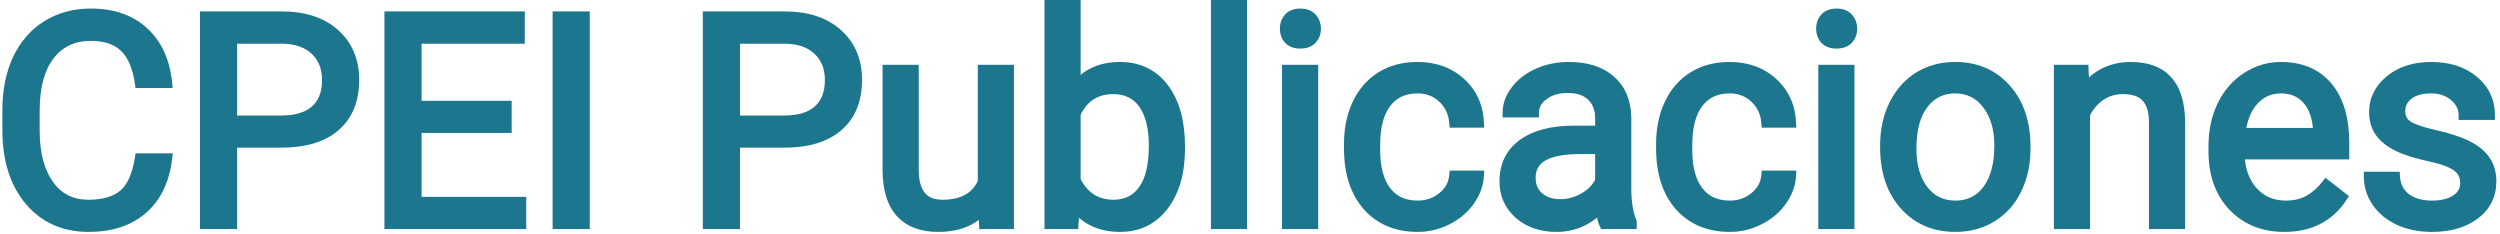 <svg width="513" height="48" viewBox="0 0 513 48" fill="none" xmlns="http://www.w3.org/2000/svg">
<path d="M34.328 32.465C33.801 36.977 32.131 40.463 29.318 42.924C26.525 45.365 22.805 46.586 18.156 46.586C13.117 46.586 9.074 44.779 6.027 41.166C3 37.553 1.486 32.719 1.486 26.664V22.562C1.486 18.598 2.189 15.111 3.596 12.104C5.021 9.096 7.033 6.791 9.631 5.189C12.229 3.568 15.236 2.758 18.654 2.758C23.186 2.758 26.818 4.027 29.553 6.566C32.287 9.086 33.879 12.582 34.328 17.055H28.674C28.186 13.656 27.121 11.195 25.48 9.672C23.859 8.148 21.584 7.387 18.654 7.387C15.06 7.387 12.238 8.715 10.188 11.371C8.156 14.027 7.141 17.807 7.141 22.709V26.84C7.141 31.469 8.107 35.15 10.041 37.885C11.975 40.619 14.68 41.986 18.156 41.986C21.281 41.986 23.674 41.283 25.334 39.877C27.014 38.451 28.127 35.98 28.674 32.465H34.328ZM47.658 29.301V46H42.033V3.344H57.766C62.434 3.344 66.086 4.535 68.723 6.918C71.379 9.301 72.707 12.455 72.707 16.381C72.707 20.521 71.408 23.715 68.811 25.961C66.232 28.188 62.531 29.301 57.707 29.301H47.658ZM47.658 24.701H57.766C60.773 24.701 63.078 23.998 64.68 22.592C66.281 21.166 67.082 19.115 67.082 16.439C67.082 13.9 66.281 11.869 64.68 10.346C63.078 8.822 60.881 8.031 58.088 7.973H47.658V24.701ZM103.996 26.283H85.51V41.4H106.984V46H79.885V3.344H106.691V7.973H85.51V21.684H103.996V26.283ZM120.021 46H114.396V3.344H120.021V46ZM150.842 29.301V46H145.217V3.344H160.949C165.617 3.344 169.27 4.535 171.906 6.918C174.562 9.301 175.891 12.455 175.891 16.381C175.891 20.521 174.592 23.715 171.994 25.961C169.416 28.188 165.715 29.301 160.891 29.301H150.842ZM150.842 24.701H160.949C163.957 24.701 166.262 23.998 167.863 22.592C169.465 21.166 170.266 19.115 170.266 16.439C170.266 13.9 169.465 11.869 167.863 10.346C166.262 8.822 164.064 8.031 161.271 7.973H150.842V24.701ZM201.789 42.865C199.68 45.346 196.584 46.586 192.502 46.586C189.123 46.586 186.545 45.609 184.768 43.656C183.01 41.684 182.121 38.773 182.102 34.926V14.301H187.521V34.779C187.521 39.584 189.475 41.986 193.381 41.986C197.521 41.986 200.275 40.443 201.643 37.357V14.301H207.062V46H201.906L201.789 42.865ZM242.16 30.502C242.16 35.346 241.047 39.242 238.82 42.191C236.594 45.121 233.605 46.586 229.855 46.586C225.852 46.586 222.756 45.17 220.568 42.338L220.305 46H215.324V1H220.744V17.787C222.932 15.072 225.949 13.715 229.797 13.715C233.645 13.715 236.662 15.17 238.85 18.08C241.057 20.99 242.16 24.975 242.16 30.033V30.502ZM236.74 29.887C236.74 26.195 236.027 23.344 234.602 21.332C233.176 19.32 231.125 18.314 228.449 18.314C224.875 18.314 222.307 19.975 220.744 23.295V37.006C222.404 40.326 224.992 41.986 228.508 41.986C231.105 41.986 233.127 40.98 234.572 38.969C236.018 36.957 236.74 33.93 236.74 29.887ZM254.904 46H249.484V1H254.904V46ZM269.494 46H264.074V14.301H269.494V46ZM263.635 5.893C263.635 5.014 263.898 4.271 264.426 3.666C264.973 3.061 265.773 2.758 266.828 2.758C267.883 2.758 268.684 3.061 269.23 3.666C269.777 4.271 270.051 5.014 270.051 5.893C270.051 6.771 269.777 7.504 269.23 8.09C268.684 8.676 267.883 8.969 266.828 8.969C265.773 8.969 264.973 8.676 264.426 8.09C263.898 7.504 263.635 6.771 263.635 5.893ZM290.91 42.162C292.844 42.162 294.533 41.576 295.979 40.404C297.424 39.232 298.225 37.768 298.381 36.01H303.508C303.41 37.826 302.785 39.555 301.633 41.195C300.48 42.836 298.938 44.145 297.004 45.121C295.09 46.098 293.059 46.586 290.91 46.586C286.594 46.586 283.156 45.15 280.598 42.279C278.059 39.389 276.789 35.443 276.789 30.443V29.535C276.789 26.449 277.355 23.705 278.488 21.303C279.621 18.9 281.242 17.035 283.352 15.707C285.48 14.379 287.99 13.715 290.881 13.715C294.436 13.715 297.385 14.779 299.729 16.908C302.092 19.037 303.352 21.801 303.508 25.199H298.381C298.225 23.148 297.443 21.469 296.037 20.16C294.65 18.832 292.932 18.168 290.881 18.168C288.127 18.168 285.988 19.164 284.465 21.156C282.961 23.129 282.209 25.99 282.209 29.74V30.766C282.209 34.418 282.961 37.23 284.465 39.203C285.969 41.176 288.117 42.162 290.91 42.162ZM329.172 46C328.859 45.375 328.605 44.262 328.41 42.66C325.891 45.277 322.883 46.586 319.387 46.586C316.262 46.586 313.693 45.707 311.682 43.949C309.689 42.172 308.693 39.926 308.693 37.211C308.693 33.91 309.943 31.352 312.443 29.535C314.963 27.699 318.498 26.781 323.049 26.781H328.322V24.291C328.322 22.396 327.756 20.893 326.623 19.779C325.49 18.646 323.82 18.08 321.613 18.08C319.68 18.08 318.059 18.568 316.75 19.545C315.441 20.521 314.787 21.703 314.787 23.09H309.338C309.338 21.508 309.895 19.984 311.008 18.52C312.141 17.035 313.664 15.863 315.578 15.004C317.512 14.145 319.631 13.715 321.936 13.715C325.588 13.715 328.449 14.633 330.52 16.469C332.59 18.285 333.664 20.795 333.742 23.998V38.588C333.742 41.498 334.113 43.812 334.855 45.531V46H329.172ZM320.178 41.869C321.877 41.869 323.488 41.43 325.012 40.551C326.535 39.672 327.639 38.529 328.322 37.123V30.619H324.074C317.434 30.619 314.113 32.562 314.113 36.449C314.113 38.148 314.68 39.477 315.812 40.434C316.945 41.391 318.4 41.869 320.178 41.869ZM354.953 42.162C356.887 42.162 358.576 41.576 360.021 40.404C361.467 39.232 362.268 37.768 362.424 36.01H367.551C367.453 37.826 366.828 39.555 365.676 41.195C364.523 42.836 362.98 44.145 361.047 45.121C359.133 46.098 357.102 46.586 354.953 46.586C350.637 46.586 347.199 45.15 344.641 42.279C342.102 39.389 340.832 35.443 340.832 30.443V29.535C340.832 26.449 341.398 23.705 342.531 21.303C343.664 18.9 345.285 17.035 347.395 15.707C349.523 14.379 352.033 13.715 354.924 13.715C358.479 13.715 361.428 14.779 363.771 16.908C366.135 19.037 367.395 21.801 367.551 25.199H362.424C362.268 23.148 361.486 21.469 360.08 20.16C358.693 18.832 356.975 18.168 354.924 18.168C352.17 18.168 350.031 19.164 348.508 21.156C347.004 23.129 346.252 25.99 346.252 29.74V30.766C346.252 34.418 347.004 37.23 348.508 39.203C350.012 41.176 352.16 42.162 354.953 42.162ZM379.533 46H374.113V14.301H379.533V46ZM373.674 5.893C373.674 5.014 373.938 4.271 374.465 3.666C375.012 3.061 375.812 2.758 376.867 2.758C377.922 2.758 378.723 3.061 379.27 3.666C379.816 4.271 380.09 5.014 380.09 5.893C380.09 6.771 379.816 7.504 379.27 8.09C378.723 8.676 377.922 8.969 376.867 8.969C375.812 8.969 375.012 8.676 374.465 8.09C373.938 7.504 373.674 6.771 373.674 5.893ZM386.799 29.857C386.799 26.752 387.404 23.959 388.615 21.479C389.846 18.998 391.545 17.084 393.713 15.736C395.9 14.389 398.391 13.715 401.184 13.715C405.5 13.715 408.986 15.209 411.643 18.197C414.318 21.186 415.656 25.16 415.656 30.121V30.502C415.656 33.588 415.061 36.361 413.869 38.822C412.697 41.264 411.008 43.168 408.801 44.535C406.613 45.902 404.094 46.586 401.242 46.586C396.945 46.586 393.459 45.092 390.783 42.103C388.127 39.115 386.799 35.16 386.799 30.238V29.857ZM392.248 30.502C392.248 34.018 393.059 36.84 394.68 38.969C396.32 41.098 398.508 42.162 401.242 42.162C403.996 42.162 406.184 41.088 407.805 38.94C409.426 36.772 410.236 33.744 410.236 29.857C410.236 26.381 409.406 23.568 407.746 21.42C406.105 19.252 403.918 18.168 401.184 18.168C398.508 18.168 396.35 19.232 394.709 21.361C393.068 23.49 392.248 26.537 392.248 30.502ZM427.58 14.301L427.756 18.285C430.178 15.238 433.342 13.715 437.248 13.715C443.947 13.715 447.326 17.494 447.385 25.053V46H441.965V25.023C441.945 22.738 441.418 21.049 440.383 19.955C439.367 18.861 437.775 18.314 435.607 18.314C433.85 18.314 432.307 18.783 430.979 19.721C429.65 20.658 428.615 21.889 427.873 23.412V46H422.453V14.301H427.58ZM468.713 46.586C464.416 46.586 460.92 45.18 458.225 42.367C455.529 39.535 454.182 35.756 454.182 31.029V30.033C454.182 26.889 454.777 24.086 455.969 21.625C457.18 19.145 458.859 17.211 461.008 15.824C463.176 14.418 465.52 13.715 468.039 13.715C472.16 13.715 475.363 15.072 477.648 17.787C479.934 20.502 481.076 24.389 481.076 29.447V31.703H459.602C459.68 34.828 460.588 37.357 462.326 39.291C464.084 41.205 466.311 42.162 469.006 42.162C470.92 42.162 472.541 41.772 473.869 40.99C475.197 40.209 476.359 39.174 477.355 37.885L480.666 40.463C478.01 44.545 474.025 46.586 468.713 46.586ZM468.039 18.168C465.852 18.168 464.016 18.969 462.531 20.57C461.047 22.152 460.129 24.379 459.777 27.25H475.656V26.84C475.5 24.086 474.758 21.957 473.43 20.453C472.102 18.93 470.305 18.168 468.039 18.168ZM505.832 37.592C505.832 36.127 505.275 34.994 504.162 34.193C503.068 33.373 501.145 32.67 498.391 32.084C495.656 31.498 493.479 30.795 491.857 29.975C490.256 29.154 489.064 28.178 488.283 27.045C487.521 25.912 487.141 24.564 487.141 23.002C487.141 20.404 488.234 18.207 490.422 16.41C492.629 14.613 495.441 13.715 498.859 13.715C502.453 13.715 505.363 14.643 507.59 16.498C509.836 18.354 510.959 20.727 510.959 23.617H505.51C505.51 22.133 504.875 20.854 503.605 19.779C502.355 18.705 500.773 18.168 498.859 18.168C496.887 18.168 495.344 18.598 494.23 19.457C493.117 20.316 492.561 21.439 492.561 22.826C492.561 24.135 493.078 25.121 494.113 25.785C495.148 26.449 497.014 27.084 499.709 27.689C502.424 28.295 504.621 29.018 506.301 29.857C507.98 30.697 509.221 31.713 510.021 32.904C510.842 34.076 511.252 35.512 511.252 37.211C511.252 40.043 510.119 42.318 507.854 44.037C505.588 45.736 502.648 46.586 499.035 46.586C496.496 46.586 494.25 46.137 492.297 45.238C490.344 44.34 488.811 43.09 487.697 41.488C486.604 39.867 486.057 38.119 486.057 36.244H491.477C491.574 38.06 492.297 39.506 493.645 40.58C495.012 41.635 496.809 42.162 499.035 42.162C501.086 42.162 502.727 41.752 503.957 40.932C505.207 40.092 505.832 38.978 505.832 37.592Z" fill="#1C768D"/>
<path d="M34.328 32.465L35.321 32.581L35.452 31.465H34.328V32.465ZM29.318 42.924L29.977 43.677L29.977 43.676L29.318 42.924ZM6.027 41.166L5.261 41.808L5.263 41.811L6.027 41.166ZM3.596 12.104L2.692 11.675L2.69 11.68L3.596 12.104ZM9.631 5.189L10.156 6.041L10.16 6.038L9.631 5.189ZM29.553 6.566L28.872 7.299L28.875 7.302L29.553 6.566ZM34.328 17.055V18.055H35.434L35.323 16.955L34.328 17.055ZM28.674 17.055L27.684 17.197L27.807 18.055H28.674V17.055ZM25.48 9.672L24.796 10.401L24.8 10.405L25.48 9.672ZM10.188 11.371L9.396 10.76L9.393 10.764L10.188 11.371ZM25.334 39.877L25.98 40.64L25.981 40.639L25.334 39.877ZM28.674 32.465V31.465H27.817L27.686 32.311L28.674 32.465ZM33.335 32.349C32.83 36.67 31.247 39.907 28.66 42.171L29.977 43.676C33.014 41.019 34.772 37.283 35.321 32.581L33.335 32.349ZM28.66 42.171C26.092 44.416 22.626 45.586 18.156 45.586V47.586C22.983 47.586 26.959 46.315 29.977 43.677L28.66 42.171ZM18.156 45.586C13.39 45.586 9.635 43.893 6.792 40.521L5.263 41.811C8.514 45.666 12.845 47.586 18.156 47.586V45.586ZM6.794 40.524C3.956 37.137 2.486 32.552 2.486 26.664H0.486C0.486 32.886 2.044 37.969 5.261 41.808L6.794 40.524ZM2.486 26.664V22.562H0.486V26.664H2.486ZM2.486 22.562C2.486 18.716 3.168 15.379 4.502 12.527L2.69 11.68C1.211 14.844 0.486 18.479 0.486 22.562H2.486ZM4.499 12.532C5.85 9.682 7.737 7.532 10.156 6.041L9.106 4.338C6.329 6.05 4.193 8.509 2.692 11.675L4.499 12.532ZM10.16 6.038C12.581 4.527 15.401 3.758 18.654 3.758V1.758C15.072 1.758 11.876 2.61 9.101 4.341L10.16 6.038ZM18.654 3.758C22.99 3.758 26.361 4.967 28.872 7.299L30.233 5.834C27.276 3.088 23.381 1.758 18.654 1.758V3.758ZM28.875 7.302C31.394 9.622 32.903 12.872 33.333 17.155L35.323 16.955C34.855 12.292 33.181 8.549 30.23 5.831L28.875 7.302ZM34.328 16.055H28.674V18.055H34.328V16.055ZM29.664 16.913C29.159 13.402 28.038 10.682 26.161 8.939L24.8 10.405C26.204 11.709 27.212 13.91 27.684 17.197L29.664 16.913ZM26.165 8.943C24.306 7.196 21.756 6.387 18.654 6.387V8.387C21.412 8.387 23.413 9.101 24.796 10.401L26.165 8.943ZM18.654 6.387C14.776 6.387 11.651 7.839 9.396 10.76L10.979 11.982C12.825 9.591 15.345 8.387 18.654 8.387V6.387ZM9.393 10.764C7.179 13.659 6.141 17.685 6.141 22.709H8.141C8.141 17.928 9.133 14.396 10.982 11.979L9.393 10.764ZM6.141 22.709V26.84H8.141V22.709H6.141ZM6.141 26.84C6.141 31.599 7.134 35.505 9.225 38.462L10.857 37.307C9.081 34.795 8.141 31.339 8.141 26.84H6.141ZM9.225 38.462C11.354 41.473 14.37 42.986 18.156 42.986V40.986C14.99 40.986 12.595 39.765 10.857 37.307L9.225 38.462ZM18.156 42.986C21.417 42.986 24.075 42.254 25.98 40.64L24.688 39.114C23.273 40.312 21.146 40.986 18.156 40.986V42.986ZM25.981 40.639C27.927 38.987 29.099 36.234 29.662 32.618L27.686 32.311C27.154 35.727 26.1 37.915 24.687 39.115L25.981 40.639ZM28.674 33.465H34.328V31.465H28.674V33.465ZM47.658 29.301V28.301H46.658V29.301H47.658ZM47.658 46V47H48.658V46H47.658ZM42.033 46H41.033V47H42.033V46ZM42.033 3.344V2.344H41.033V3.344H42.033ZM68.723 6.918L68.052 7.66L68.055 7.662L68.723 6.918ZM68.811 25.961L69.464 26.718L69.465 26.717L68.811 25.961ZM47.658 24.701H46.658V25.701H47.658V24.701ZM64.68 22.592L65.34 23.343L65.345 23.339L64.68 22.592ZM58.088 7.973L58.109 6.973L58.098 6.973H58.088V7.973ZM47.658 7.973V6.973H46.658V7.973H47.658ZM46.658 29.301V46H48.658V29.301H46.658ZM47.658 45H42.033V47H47.658V45ZM43.033 46V3.344H41.033V46H43.033ZM42.033 4.344H57.766V2.344H42.033V4.344ZM57.766 4.344C62.265 4.344 65.651 5.49 68.052 7.66L69.393 6.176C66.521 3.581 62.602 2.344 57.766 2.344V4.344ZM68.055 7.662C70.477 9.835 71.707 12.707 71.707 16.381H73.707C73.707 12.203 72.281 8.766 69.39 6.174L68.055 7.662ZM71.707 16.381C71.707 20.297 70.489 23.187 68.156 25.204L69.465 26.717C72.327 24.242 73.707 20.747 73.707 16.381H71.707ZM68.157 25.204C65.823 27.22 62.39 28.301 57.707 28.301V30.301C62.672 30.301 66.641 29.155 69.464 26.718L68.157 25.204ZM57.707 28.301H47.658V30.301H57.707V28.301ZM47.658 25.701H57.766V23.701H47.658V25.701ZM57.766 25.701C60.917 25.701 63.493 24.965 65.34 23.343L64.02 21.84C62.664 23.031 60.63 23.701 57.766 23.701V25.701ZM65.345 23.339C67.21 21.678 68.082 19.324 68.082 16.439H66.082C66.082 18.906 65.352 20.654 64.015 21.845L65.345 23.339ZM68.082 16.439C68.082 13.671 67.199 11.362 65.369 9.621L63.99 11.07C65.364 12.376 66.082 14.13 66.082 16.439H68.082ZM65.369 9.621C63.543 7.884 61.083 7.035 58.109 6.973L58.067 8.972C60.679 9.027 62.614 9.761 63.99 11.07L65.369 9.621ZM58.088 6.973H47.658V8.973H58.088V6.973ZM46.658 7.973V24.701H48.658V7.973H46.658ZM103.996 26.283V27.283H104.996V26.283H103.996ZM85.51 26.283V25.283H84.51V26.283H85.51ZM85.51 41.4H84.51V42.4H85.51V41.4ZM106.984 41.4H107.984V40.4H106.984V41.4ZM106.984 46V47H107.984V46H106.984ZM79.885 46H78.885V47H79.885V46ZM79.885 3.344V2.344H78.885V3.344H79.885ZM106.691 3.344H107.691V2.344H106.691V3.344ZM106.691 7.973V8.973H107.691V7.973H106.691ZM85.51 7.973V6.973H84.51V7.973H85.51ZM85.51 21.684H84.51V22.684H85.51V21.684ZM103.996 21.684H104.996V20.684H103.996V21.684ZM103.996 25.283H85.51V27.283H103.996V25.283ZM84.51 26.283V41.4H86.51V26.283H84.51ZM85.51 42.4H106.984V40.4H85.51V42.4ZM105.984 41.4V46H107.984V41.4H105.984ZM106.984 45H79.885V47H106.984V45ZM80.885 46V3.344H78.885V46H80.885ZM79.885 4.344H106.691V2.344H79.885V4.344ZM105.691 3.344V7.973H107.691V3.344H105.691ZM106.691 6.973H85.51V8.973H106.691V6.973ZM84.51 7.973V21.684H86.51V7.973H84.51ZM85.51 22.684H103.996V20.684H85.51V22.684ZM102.996 21.684V26.283H104.996V21.684H102.996ZM120.021 46V47H121.021V46H120.021ZM114.396 46H113.396V47H114.396V46ZM114.396 3.344V2.344H113.396V3.344H114.396ZM120.021 3.344H121.021V2.344H120.021V3.344ZM120.021 45H114.396V47H120.021V45ZM115.396 46V3.344H113.396V46H115.396ZM114.396 4.344H120.021V2.344H114.396V4.344ZM119.021 3.344V46H121.021V3.344H119.021ZM150.842 29.301V28.301H149.842V29.301H150.842ZM150.842 46V47H151.842V46H150.842ZM145.217 46H144.217V47H145.217V46ZM145.217 3.344V2.344H144.217V3.344H145.217ZM171.906 6.918L171.236 7.66L171.238 7.662L171.906 6.918ZM171.994 25.961L172.648 26.718L172.648 26.717L171.994 25.961ZM150.842 24.701H149.842V25.701H150.842V24.701ZM167.863 22.592L168.523 23.343L168.528 23.339L167.863 22.592ZM161.271 7.973L161.292 6.973L161.282 6.973H161.271V7.973ZM150.842 7.973V6.973H149.842V7.973H150.842ZM149.842 29.301V46H151.842V29.301H149.842ZM150.842 45H145.217V47H150.842V45ZM146.217 46V3.344H144.217V46H146.217ZM145.217 4.344H160.949V2.344H145.217V4.344ZM160.949 4.344C165.449 4.344 168.834 5.49 171.236 7.66L172.577 6.176C169.705 3.581 165.785 2.344 160.949 2.344V4.344ZM171.238 7.662C173.661 9.835 174.891 12.707 174.891 16.381H176.891C176.891 12.203 175.464 8.766 172.574 6.174L171.238 7.662ZM174.891 16.381C174.891 20.297 173.673 23.187 171.34 25.204L172.648 26.717C175.511 24.242 176.891 20.747 176.891 16.381H174.891ZM171.341 25.204C169.007 27.22 165.574 28.301 160.891 28.301V30.301C165.856 30.301 169.825 29.155 172.648 26.718L171.341 25.204ZM160.891 28.301H150.842V30.301H160.891V28.301ZM150.842 25.701H160.949V23.701H150.842V25.701ZM160.949 25.701C164.101 25.701 166.676 24.965 168.523 23.343L167.203 21.84C165.847 23.031 163.813 23.701 160.949 23.701V25.701ZM168.528 23.339C170.394 21.678 171.266 19.324 171.266 16.439H169.266C169.266 18.906 168.536 20.654 167.198 21.845L168.528 23.339ZM171.266 16.439C171.266 13.671 170.383 11.362 168.552 9.621L167.174 11.07C168.547 12.376 169.266 14.13 169.266 16.439H171.266ZM168.552 9.621C166.726 7.884 164.266 7.035 161.292 6.973L161.251 8.972C163.862 9.027 165.797 9.761 167.174 11.07L168.552 9.621ZM161.271 6.973H150.842V8.973H161.271V6.973ZM149.842 7.973V24.701H151.842V7.973H149.842ZM201.789 42.865L202.788 42.828L202.692 40.259L201.027 42.217L201.789 42.865ZM184.768 43.656L184.021 44.322L184.028 44.329L184.768 43.656ZM182.102 34.926H181.102L181.102 34.931L182.102 34.926ZM182.102 14.301V13.301H181.102V14.301H182.102ZM187.521 14.301H188.521V13.301H187.521V14.301ZM201.643 37.357L202.557 37.763L202.643 37.569V37.357H201.643ZM201.643 14.301V13.301H200.643V14.301H201.643ZM207.062 14.301H208.062V13.301H207.062V14.301ZM207.062 46V47H208.062V46H207.062ZM201.906 46L200.907 46.037L200.943 47H201.906V46ZM201.027 42.217C199.155 44.42 196.371 45.586 192.502 45.586V47.586C196.797 47.586 200.205 46.272 202.551 43.513L201.027 42.217ZM192.502 45.586C189.321 45.586 187.045 44.673 185.507 42.983L184.028 44.329C186.045 46.545 188.925 47.586 192.502 47.586V45.586ZM185.514 42.991C183.979 41.268 183.12 38.634 183.102 34.921L181.102 34.931C181.122 38.913 182.041 42.099 184.021 44.322L185.514 42.991ZM183.102 34.926V14.301H181.102V34.926H183.102ZM182.102 15.301H187.521V13.301H182.102V15.301ZM186.521 14.301V34.779H188.521V14.301H186.521ZM186.521 34.779C186.521 37.291 187.028 39.361 188.21 40.815C189.425 42.309 191.213 42.986 193.381 42.986V40.986C191.643 40.986 190.501 40.462 189.762 39.554C188.992 38.606 188.521 37.072 188.521 34.779H186.521ZM193.381 42.986C195.571 42.986 197.475 42.579 199.041 41.702C200.62 40.817 201.792 39.489 202.557 37.763L200.728 36.952C200.126 38.312 199.238 39.298 198.063 39.957C196.875 40.622 195.332 40.986 193.381 40.986V42.986ZM202.643 37.357V14.301H200.643V37.357H202.643ZM201.643 15.301H207.062V13.301H201.643V15.301ZM206.062 14.301V46H208.062V14.301H206.062ZM207.062 45H201.906V47H207.062V45ZM202.906 45.963L202.788 42.828L200.79 42.903L200.907 46.037L202.906 45.963ZM238.82 42.191L239.616 42.797L239.618 42.794L238.82 42.191ZM220.568 42.338L221.36 41.727L219.759 39.654L219.571 42.266L220.568 42.338ZM220.305 46V47H221.235L221.302 46.072L220.305 46ZM215.324 46H214.324V47H215.324V46ZM215.324 1V0H214.324V1H215.324ZM220.744 1H221.744V0H220.744V1ZM220.744 17.787H219.744V20.622L221.523 18.415L220.744 17.787ZM238.85 18.08L238.05 18.681L238.053 18.684L238.85 18.08ZM220.744 23.295L219.839 22.869L219.744 23.071V23.295H220.744ZM220.744 37.006H219.744V37.242L219.85 37.453L220.744 37.006ZM241.16 30.502C241.16 35.196 240.082 38.86 238.022 41.589L239.618 42.794C242.012 39.624 243.16 35.496 243.16 30.502H241.16ZM238.024 41.586C235.991 44.262 233.3 45.586 229.855 45.586V47.586C233.911 47.586 237.197 45.98 239.616 42.797L238.024 41.586ZM229.855 45.586C226.119 45.586 223.334 44.282 221.36 41.727L219.777 42.949C222.178 46.058 225.584 47.586 229.855 47.586V45.586ZM219.571 42.266L219.307 45.928L221.302 46.072L221.566 42.41L219.571 42.266ZM220.305 45H215.324V47H220.305V45ZM216.324 46V1H214.324V46H216.324ZM215.324 2H220.744V0H215.324V2ZM219.744 1V17.787H221.744V1H219.744ZM221.523 18.415C223.499 15.962 226.216 14.715 229.797 14.715V12.715C225.682 12.715 222.364 14.183 219.965 17.16L221.523 18.415ZM229.797 14.715C233.351 14.715 236.064 16.038 238.05 18.681L239.649 17.479C237.26 14.302 233.938 12.715 229.797 12.715V14.715ZM238.053 18.684C240.086 21.365 241.16 25.11 241.16 30.033H243.16C243.16 24.839 242.028 20.616 239.646 17.476L238.053 18.684ZM241.16 30.033V30.502H243.16V30.033H241.16ZM237.74 29.887C237.74 26.085 237.009 23 235.417 20.754L233.786 21.91C235.046 23.688 235.74 26.305 235.74 29.887H237.74ZM235.417 20.754C233.786 18.452 231.417 17.314 228.449 17.314V19.314C230.833 19.314 232.565 20.188 233.786 21.91L235.417 20.754ZM228.449 17.314C226.503 17.314 224.771 17.768 223.299 18.72C221.829 19.67 220.684 21.074 219.839 22.869L221.649 23.721C222.367 22.196 223.287 21.109 224.385 20.399C225.482 19.691 226.822 19.314 228.449 19.314V17.314ZM219.744 23.295V37.006H221.744V23.295H219.744ZM219.85 37.453C220.744 39.241 221.916 40.637 223.39 41.583C224.867 42.531 226.587 42.986 228.508 42.986V40.986C226.913 40.986 225.581 40.612 224.47 39.9C223.356 39.185 222.405 38.091 221.639 36.559L219.85 37.453ZM228.508 42.986C231.409 42.986 233.741 41.84 235.384 39.552L233.76 38.385C232.513 40.121 230.802 40.986 228.508 40.986V42.986ZM235.384 39.552C237.007 37.293 237.74 34.018 237.74 29.887H235.74C235.74 33.841 235.028 36.621 233.76 38.385L235.384 39.552ZM254.904 46V47H255.904V46H254.904ZM249.484 46H248.484V47H249.484V46ZM249.484 1V0H248.484V1H249.484ZM254.904 1H255.904V0H254.904V1ZM254.904 45H249.484V47H254.904V45ZM250.484 46V1H248.484V46H250.484ZM249.484 2H254.904V0H249.484V2ZM253.904 1V46H255.904V1H253.904ZM269.494 46V47H270.494V46H269.494ZM264.074 46H263.074V47H264.074V46ZM264.074 14.301V13.301H263.074V14.301H264.074ZM269.494 14.301H270.494V13.301H269.494V14.301ZM264.426 3.666L263.684 2.996L263.678 3.002L263.672 3.009L264.426 3.666ZM264.426 8.09L263.682 8.759L263.689 8.766L263.695 8.772L264.426 8.09ZM269.494 45H264.074V47H269.494V45ZM265.074 46V14.301H263.074V46H265.074ZM264.074 15.301H269.494V13.301H264.074V15.301ZM268.494 14.301V46H270.494V14.301H268.494ZM264.635 5.893C264.635 5.23 264.827 4.728 265.18 4.323L263.672 3.009C262.97 3.815 262.635 4.797 262.635 5.893H264.635ZM265.168 4.336C265.473 3.998 265.968 3.758 266.828 3.758V1.758C265.578 1.758 264.472 2.123 263.684 2.996L265.168 4.336ZM266.828 3.758C267.688 3.758 268.183 3.998 268.488 4.336L269.973 2.996C269.184 2.123 268.078 1.758 266.828 1.758V3.758ZM268.488 4.336C268.856 4.743 269.051 5.241 269.051 5.893H271.051C271.051 4.787 270.699 3.8 269.973 2.996L268.488 4.336ZM269.051 5.893C269.051 6.545 268.856 7.025 268.499 7.408L269.962 8.772C270.699 7.982 271.051 6.998 271.051 5.893H269.051ZM268.499 7.408C268.196 7.732 267.698 7.969 266.828 7.969V9.969C268.068 9.969 269.171 9.619 269.962 8.772L268.499 7.408ZM266.828 7.969C265.959 7.969 265.46 7.732 265.157 7.408L263.695 8.772C264.485 9.619 265.588 9.969 266.828 9.969V7.969ZM265.169 7.421C264.826 7.04 264.635 6.555 264.635 5.893H262.635C262.635 6.988 262.97 7.968 263.682 8.759L265.169 7.421ZM298.381 36.01V35.01H297.466L297.385 35.921L298.381 36.01ZM303.508 36.01L304.506 36.063L304.563 35.01H303.508V36.01ZM297.004 45.121L296.553 44.228L296.549 44.23L297.004 45.121ZM280.598 42.279L279.846 42.939L279.851 42.945L280.598 42.279ZM283.352 15.707L282.822 14.859L282.819 14.861L283.352 15.707ZM299.729 16.908L299.056 17.648L299.059 17.651L299.729 16.908ZM303.508 25.199V26.199H304.555L304.507 25.153L303.508 25.199ZM298.381 25.199L297.384 25.275L297.454 26.199H298.381V25.199ZM296.037 20.16L295.345 20.882L295.351 20.887L295.356 20.892L296.037 20.16ZM284.465 21.156L283.67 20.549L283.67 20.55L284.465 21.156ZM290.91 43.162C293.063 43.162 294.977 42.503 296.608 41.181L295.349 39.627C294.089 40.649 292.624 41.162 290.91 41.162V43.162ZM296.608 41.181C298.251 39.849 299.195 38.142 299.377 36.098L297.385 35.921C297.254 37.394 296.597 38.616 295.349 39.627L296.608 41.181ZM298.381 37.01H303.508V35.01H298.381V37.01ZM302.509 35.956C302.423 37.566 301.87 39.117 300.814 40.62L302.451 41.77C303.7 39.992 304.398 38.086 304.506 36.063L302.509 35.956ZM300.814 40.62C299.764 42.116 298.352 43.32 296.553 44.228L297.455 46.014C299.523 44.969 301.197 43.556 302.451 41.77L300.814 40.62ZM296.549 44.23C294.776 45.135 292.901 45.586 290.91 45.586V47.586C293.217 47.586 295.404 47.06 297.458 46.012L296.549 44.23ZM290.91 45.586C286.84 45.586 283.689 44.245 281.344 41.614L279.851 42.945C282.624 46.056 286.347 47.586 290.91 47.586V45.586ZM281.349 41.619C279.013 38.96 277.789 35.275 277.789 30.443H275.789C275.789 35.612 277.104 39.817 279.846 42.939L281.349 41.619ZM277.789 30.443V29.535H275.789V30.443H277.789ZM277.789 29.535C277.789 26.573 278.332 23.978 279.393 21.729L277.584 20.876C276.379 23.432 275.789 26.326 275.789 29.535H277.789ZM279.393 21.729C280.45 19.488 281.947 17.773 283.884 16.553L282.819 14.861C280.537 16.297 278.792 18.313 277.584 20.876L279.393 21.729ZM283.881 16.555C285.828 15.341 288.148 14.715 290.881 14.715V12.715C287.832 12.715 285.133 13.417 282.822 14.859L283.881 16.555ZM290.881 14.715C294.22 14.715 296.919 15.707 299.056 17.648L300.401 16.168C297.85 13.851 294.651 12.715 290.881 12.715V14.715ZM299.059 17.651C301.209 19.588 302.364 22.093 302.509 25.245L304.507 25.153C304.339 21.508 302.975 18.486 300.398 16.165L299.059 17.651ZM303.508 24.199H298.381V26.199H303.508V24.199ZM299.378 25.123C299.204 22.841 298.322 20.921 296.718 19.428L295.356 20.892C296.564 22.017 297.245 23.456 297.384 25.275L299.378 25.123ZM296.729 19.438C295.142 17.919 293.17 17.168 290.881 17.168V19.168C292.693 19.168 294.158 19.745 295.345 20.882L296.729 19.438ZM290.881 17.168C287.851 17.168 285.404 18.282 283.67 20.549L285.259 21.764C286.573 20.046 288.403 19.168 290.881 19.168V17.168ZM283.67 20.55C281.98 22.766 281.209 25.878 281.209 29.74H283.209C283.209 26.103 283.942 23.492 285.26 21.762L283.67 20.55ZM281.209 29.74V30.766H283.209V29.74H281.209ZM281.209 30.766C281.209 34.538 281.983 37.597 283.67 39.809L285.26 38.597C283.939 36.864 283.209 34.298 283.209 30.766H281.209ZM283.67 39.809C285.388 42.064 287.85 43.162 290.91 43.162V41.162C288.384 41.162 286.549 40.288 285.26 38.597L283.67 39.809ZM329.172 46L328.277 46.447L328.554 47H329.172V46ZM328.41 42.66L329.403 42.539L329.148 40.452L327.69 41.967L328.41 42.66ZM311.682 43.949L311.016 44.696L311.024 44.702L311.682 43.949ZM312.443 29.535L313.031 30.344L313.032 30.343L312.443 29.535ZM328.322 26.781V27.781H329.322V26.781H328.322ZM326.623 19.779L325.916 20.486L325.922 20.492L326.623 19.779ZM314.787 23.09V24.09H315.787V23.09H314.787ZM309.338 23.09H308.338V24.09H309.338V23.09ZM311.008 18.52L310.213 17.913L310.212 17.914L311.008 18.52ZM315.578 15.004L315.172 14.09L315.169 14.092L315.578 15.004ZM330.52 16.469L329.856 17.217L329.86 17.22L330.52 16.469ZM333.742 23.998H334.742V23.986L334.742 23.974L333.742 23.998ZM334.855 45.531H335.855V45.325L335.774 45.135L334.855 45.531ZM334.855 46V47H335.855V46H334.855ZM328.322 37.123L329.222 37.56L329.322 37.353V37.123H328.322ZM328.322 30.619H329.322V29.619H328.322V30.619ZM330.066 45.553C329.838 45.096 329.598 44.137 329.403 42.539L327.418 42.781C327.613 44.387 327.881 45.654 328.277 46.447L330.066 45.553ZM327.69 41.967C325.35 44.397 322.599 45.586 319.387 45.586V47.586C323.166 47.586 326.431 46.158 329.131 43.354L327.69 41.967ZM319.387 45.586C316.46 45.586 314.139 44.768 312.34 43.196L311.024 44.702C313.248 46.646 316.063 47.586 319.387 47.586V45.586ZM312.347 43.203C310.572 41.619 309.693 39.646 309.693 37.211H307.693C307.693 40.205 308.807 42.725 311.016 44.695L312.347 43.203ZM309.693 37.211C309.693 34.205 310.81 31.958 313.031 30.344L311.856 28.726C309.077 30.745 307.693 33.616 307.693 37.211H309.693ZM313.032 30.343C315.318 28.678 318.617 27.781 323.049 27.781V25.781C318.38 25.781 314.607 26.721 311.854 28.727L313.032 30.343ZM323.049 27.781H328.322V25.781H323.049V27.781ZM329.322 26.781V24.291H327.322V26.781H329.322ZM329.322 24.291C329.322 22.184 328.684 20.403 327.324 19.066L325.922 20.492C326.827 21.382 327.322 22.609 327.322 24.291H329.322ZM327.33 19.072C325.948 17.69 323.983 17.08 321.613 17.08V19.08C323.657 19.08 325.032 19.603 325.916 20.486L327.33 19.072ZM321.613 17.08C319.505 17.08 317.663 17.616 316.152 18.744L317.348 20.346C318.454 19.521 319.854 19.08 321.613 19.08V17.08ZM316.152 18.744C314.641 19.871 313.787 21.329 313.787 23.09H315.787C315.787 22.077 316.242 21.172 317.348 20.346L316.152 18.744ZM314.787 22.09H309.338V24.09H314.787V22.09ZM310.338 23.09C310.338 21.761 310.801 20.445 311.804 19.125L310.212 17.914C308.989 19.524 308.338 21.255 308.338 23.09H310.338ZM311.803 19.126C312.823 17.79 314.206 16.716 315.988 15.916L315.169 14.092C313.122 15.011 311.459 16.28 310.213 17.913L311.803 19.126ZM315.984 15.918C317.779 15.12 319.758 14.715 321.936 14.715V12.715C319.504 12.715 317.244 13.169 315.172 14.09L315.984 15.918ZM321.936 14.715C325.423 14.715 328.021 15.589 329.856 17.217L331.183 15.721C328.878 13.676 325.753 12.715 321.936 12.715V14.715ZM329.86 17.22C331.685 18.822 332.67 21.049 332.742 24.022L334.742 23.974C334.658 20.541 333.494 17.748 331.179 15.717L329.86 17.22ZM332.742 23.998V38.588H334.742V23.998H332.742ZM332.742 38.588C332.742 41.567 333.12 44.034 333.937 45.928L335.774 45.135C335.107 43.591 334.742 41.429 334.742 38.588H332.742ZM333.855 45.531V46H335.855V45.531H333.855ZM334.855 45H329.172V47H334.855V45ZM320.178 42.869C322.059 42.869 323.842 42.38 325.511 41.417L324.512 39.685C323.135 40.479 321.695 40.869 320.178 40.869V42.869ZM325.511 41.417C327.186 40.451 328.44 39.168 329.222 37.56L327.423 36.686C326.837 37.891 325.885 38.893 324.512 39.685L325.511 41.417ZM329.322 37.123V30.619H327.322V37.123H329.322ZM328.322 29.619H324.074V31.619H328.322V29.619ZM324.074 29.619C320.689 29.619 317.986 30.109 316.098 31.214C314.128 32.367 313.113 34.155 313.113 36.449H315.113C315.113 34.856 315.759 33.73 317.109 32.94C318.541 32.101 320.819 31.619 324.074 31.619V29.619ZM313.113 36.449C313.113 38.395 313.775 40.022 315.167 41.197L316.458 39.67C315.584 38.932 315.113 37.902 315.113 36.449H313.113ZM315.167 41.197C316.515 42.336 318.213 42.869 320.178 42.869V40.869C318.588 40.869 317.376 40.445 316.458 39.67L315.167 41.197ZM362.424 36.01V35.01H361.509L361.428 35.921L362.424 36.01ZM367.551 36.01L368.549 36.063L368.606 35.01H367.551V36.01ZM361.047 45.121L360.596 44.228L360.592 44.23L361.047 45.121ZM344.641 42.279L343.889 42.939L343.894 42.945L344.641 42.279ZM347.395 15.707L346.865 14.859L346.862 14.861L347.395 15.707ZM363.771 16.908L363.099 17.648L363.102 17.651L363.771 16.908ZM367.551 25.199V26.199H368.598L368.55 25.153L367.551 25.199ZM362.424 25.199L361.427 25.275L361.497 26.199H362.424V25.199ZM360.08 20.16L359.388 20.882L359.394 20.887L359.399 20.892L360.08 20.16ZM348.508 21.156L347.713 20.549L347.713 20.55L348.508 21.156ZM354.953 43.162C357.106 43.162 359.02 42.503 360.651 41.181L359.392 39.627C358.132 40.649 356.667 41.162 354.953 41.162V43.162ZM360.651 41.181C362.294 39.849 363.238 38.142 363.42 36.098L361.428 35.921C361.297 37.394 360.64 38.616 359.392 39.627L360.651 41.181ZM362.424 37.01H367.551V35.01H362.424V37.01ZM366.552 35.956C366.466 37.566 365.913 39.117 364.857 40.62L366.494 41.77C367.743 39.992 368.441 38.086 368.549 36.063L366.552 35.956ZM364.857 40.62C363.807 42.116 362.395 43.32 360.596 44.228L361.498 46.014C363.566 44.969 365.24 43.556 366.494 41.77L364.857 40.62ZM360.592 44.23C358.819 45.135 356.944 45.586 354.953 45.586V47.586C357.26 47.586 359.447 47.06 361.501 46.012L360.592 44.23ZM354.953 45.586C350.883 45.586 347.732 44.245 345.387 41.614L343.894 42.945C346.667 46.056 350.39 47.586 354.953 47.586V45.586ZM345.392 41.619C343.056 38.96 341.832 35.275 341.832 30.443H339.832C339.832 35.612 341.147 39.817 343.889 42.939L345.392 41.619ZM341.832 30.443V29.535H339.832V30.443H341.832ZM341.832 29.535C341.832 26.573 342.375 23.978 343.436 21.729L341.627 20.876C340.422 23.432 339.832 26.326 339.832 29.535H341.832ZM343.436 21.729C344.493 19.488 345.99 17.773 347.927 16.553L346.862 14.861C344.58 16.297 342.835 18.313 341.627 20.876L343.436 21.729ZM347.924 16.555C349.871 15.341 352.191 14.715 354.924 14.715V12.715C351.875 12.715 349.176 13.417 346.865 14.859L347.924 16.555ZM354.924 14.715C358.263 14.715 360.962 15.707 363.099 17.648L364.444 16.168C361.893 13.851 358.694 12.715 354.924 12.715V14.715ZM363.102 17.651C365.252 19.588 366.407 22.093 366.552 25.245L368.55 25.153C368.382 21.508 367.018 18.486 364.441 16.165L363.102 17.651ZM367.551 24.199H362.424V26.199H367.551V24.199ZM363.421 25.123C363.247 22.841 362.365 20.921 360.761 19.428L359.399 20.892C360.607 22.017 361.288 23.456 361.427 25.275L363.421 25.123ZM360.772 19.438C359.185 17.919 357.213 17.168 354.924 17.168V19.168C356.736 19.168 358.201 19.745 359.388 20.882L360.772 19.438ZM354.924 17.168C351.894 17.168 349.446 18.282 347.713 20.549L349.302 21.764C350.616 20.046 352.446 19.168 354.924 19.168V17.168ZM347.713 20.55C346.023 22.766 345.252 25.878 345.252 29.74H347.252C347.252 26.103 347.985 23.492 349.303 21.762L347.713 20.55ZM345.252 29.74V30.766H347.252V29.74H345.252ZM345.252 30.766C345.252 34.538 346.026 37.597 347.713 39.809L349.303 38.597C347.982 36.864 347.252 34.298 347.252 30.766H345.252ZM347.713 39.809C349.431 42.064 351.893 43.162 354.953 43.162V41.162C352.427 41.162 350.592 40.288 349.303 38.597L347.713 39.809ZM379.533 46V47H380.533V46H379.533ZM374.113 46H373.113V47H374.113V46ZM374.113 14.301V13.301H373.113V14.301H374.113ZM379.533 14.301H380.533V13.301H379.533V14.301ZM374.465 3.666L373.723 2.996L373.717 3.002L373.711 3.009L374.465 3.666ZM374.465 8.09L373.722 8.759L373.728 8.766L373.734 8.772L374.465 8.09ZM379.533 45H374.113V47H379.533V45ZM375.113 46V14.301H373.113V46H375.113ZM374.113 15.301H379.533V13.301H374.113V15.301ZM378.533 14.301V46H380.533V14.301H378.533ZM374.674 5.893C374.674 5.23 374.866 4.728 375.219 4.323L373.711 3.009C373.009 3.815 372.674 4.797 372.674 5.893H374.674ZM375.207 4.336C375.512 3.998 376.007 3.758 376.867 3.758V1.758C375.618 1.758 374.511 2.123 373.723 2.996L375.207 4.336ZM376.867 3.758C377.727 3.758 378.222 3.998 378.527 4.336L380.012 2.996C379.223 2.123 378.117 1.758 376.867 1.758V3.758ZM378.527 4.336C378.895 4.743 379.09 5.241 379.09 5.893H381.09C381.09 4.787 380.738 3.8 380.012 2.996L378.527 4.336ZM379.09 5.893C379.09 6.545 378.895 7.025 378.538 7.408L380.001 8.772C380.738 7.982 381.09 6.998 381.09 5.893H379.09ZM378.538 7.408C378.235 7.732 377.737 7.969 376.867 7.969V9.969C378.107 9.969 379.21 9.619 380.001 8.772L378.538 7.408ZM376.867 7.969C375.998 7.969 375.499 7.732 375.196 7.408L373.734 8.772C374.524 9.619 375.627 9.969 376.867 9.969V7.969ZM375.208 7.421C374.865 7.04 374.674 6.555 374.674 5.893H372.674C372.674 6.988 373.01 7.968 373.722 8.759L375.208 7.421ZM388.615 21.479L387.719 21.034L387.717 21.04L388.615 21.479ZM393.713 15.736L393.188 14.885L393.185 14.887L393.713 15.736ZM411.643 18.197L410.895 18.862L410.898 18.864L411.643 18.197ZM413.869 38.822L412.969 38.386L412.968 38.389L413.869 38.822ZM408.801 44.535L408.274 43.685L408.271 43.687L408.801 44.535ZM390.783 42.103L390.036 42.768L390.038 42.771L390.783 42.103ZM394.68 38.969L393.884 39.575L393.888 39.579L394.68 38.969ZM407.805 38.94L408.603 39.542L408.606 39.538L407.805 38.94ZM407.746 21.42L406.949 22.023L406.955 22.031L407.746 21.42ZM387.799 29.857C387.799 26.885 388.378 24.245 389.514 21.917L387.717 21.04C386.431 23.673 385.799 26.619 385.799 29.857H387.799ZM389.511 21.923C390.666 19.594 392.244 17.827 394.241 16.586L393.185 14.887C390.846 16.341 389.025 18.402 387.719 21.034L389.511 21.923ZM394.237 16.588C396.254 15.346 398.559 14.715 401.184 14.715V12.715C398.222 12.715 395.547 13.432 393.188 14.885L394.237 16.588ZM401.184 14.715C405.24 14.715 408.445 16.105 410.895 18.862L412.39 17.533C409.528 14.313 405.76 12.715 401.184 12.715V14.715ZM410.898 18.864C413.373 21.628 414.656 25.346 414.656 30.121H416.656C416.656 24.975 415.264 20.743 412.388 17.53L410.898 18.864ZM414.656 30.121V30.502H416.656V30.121H414.656ZM414.656 30.502C414.656 33.456 414.087 36.078 412.969 38.386L414.769 39.258C416.034 36.645 416.656 33.719 416.656 30.502H414.656ZM412.968 38.389C411.875 40.667 410.312 42.423 408.274 43.685L409.327 45.385C411.704 43.913 413.52 41.861 414.771 39.255L412.968 38.389ZM408.271 43.687C406.259 44.945 403.927 45.586 401.242 45.586V47.586C404.261 47.586 406.968 46.86 409.331 45.383L408.271 43.687ZM401.242 45.586C397.207 45.586 394 44.196 391.528 41.436L390.038 42.771C392.918 45.987 396.684 47.586 401.242 47.586V45.586ZM391.531 41.439C389.072 38.674 387.799 34.974 387.799 30.238H385.799C385.799 35.346 387.181 39.557 390.036 42.768L391.531 41.439ZM387.799 30.238V29.857H385.799V30.238H387.799ZM391.248 30.502C391.248 34.168 392.094 37.224 393.884 39.575L395.475 38.363C394.023 36.456 393.248 33.867 393.248 30.502H391.248ZM393.888 39.579C395.721 41.959 398.204 43.162 401.242 43.162V41.162C398.812 41.162 396.919 40.237 395.472 38.358L393.888 39.579ZM401.242 43.162C404.301 43.162 406.788 41.947 408.603 39.542L407.006 38.337C405.579 40.228 403.691 41.162 401.242 41.162V43.162ZM408.606 39.538C410.401 37.137 411.236 33.869 411.236 29.857H409.236C409.236 33.619 408.45 36.406 407.004 38.341L408.606 39.538ZM411.236 29.857C411.236 26.222 410.367 23.176 408.537 20.808L406.955 22.031C408.446 23.961 409.236 26.539 409.236 29.857H411.236ZM408.543 20.817C406.713 18.397 404.229 17.168 401.184 17.168V19.168C403.607 19.168 405.498 20.107 406.949 22.023L408.543 20.817ZM401.184 17.168C398.196 17.168 395.746 18.378 393.917 20.751L395.501 21.972C396.953 20.087 398.82 19.168 401.184 19.168V17.168ZM393.917 20.751C392.091 23.121 391.248 26.417 391.248 30.502H393.248C393.248 26.657 394.046 23.86 395.501 21.972L393.917 20.751ZM427.58 14.301L428.579 14.257L428.537 13.301H427.58V14.301ZM427.756 18.285L426.757 18.329L426.875 21.001L428.539 18.907L427.756 18.285ZM447.385 25.053H448.385L448.385 25.045L447.385 25.053ZM447.385 46V47H448.385V46H447.385ZM441.965 46H440.965V47H441.965V46ZM441.965 25.023H442.965L442.965 25.015L441.965 25.023ZM440.383 19.955L439.65 20.636L439.657 20.642L440.383 19.955ZM427.873 23.412L426.974 22.974L426.873 23.181V23.412H427.873ZM427.873 46V47H428.873V46H427.873ZM422.453 46H421.453V47H422.453V46ZM422.453 14.301V13.301H421.453V14.301H422.453ZM426.581 14.345L426.757 18.329L428.755 18.241L428.579 14.257L426.581 14.345ZM428.539 18.907C430.77 16.1 433.645 14.715 437.248 14.715V12.715C433.038 12.715 429.585 14.376 426.973 17.663L428.539 18.907ZM437.248 14.715C440.41 14.715 442.617 15.601 444.061 17.216C445.525 18.853 446.356 21.408 446.385 25.061L448.385 25.045C448.354 21.139 447.467 18.025 445.552 15.883C443.617 13.718 440.786 12.715 437.248 12.715V14.715ZM446.385 25.053V46H448.385V25.053H446.385ZM447.385 45H441.965V47H447.385V45ZM442.965 46V25.023H440.965V46H442.965ZM442.965 25.015C442.944 22.604 442.389 20.62 441.109 19.268L439.657 20.642C440.447 21.477 440.946 22.872 440.965 25.032L442.965 25.015ZM441.116 19.275C439.839 17.899 437.926 17.314 435.607 17.314V19.314C437.625 19.314 438.896 19.823 439.65 20.636L441.116 19.275ZM435.607 17.314C433.661 17.314 431.913 17.837 430.402 18.904L431.555 20.538C432.701 19.729 434.038 19.314 435.607 19.314V17.314ZM430.402 18.904C428.93 19.943 427.787 21.306 426.974 22.974L428.772 23.85C429.444 22.471 430.371 21.374 431.555 20.538L430.402 18.904ZM426.873 23.412V46H428.873V23.412H426.873ZM427.873 45H422.453V47H427.873V45ZM423.453 46V14.301H421.453V46H423.453ZM422.453 15.301H427.58V13.301H422.453V15.301ZM458.225 42.367L457.5 43.057L457.503 43.059L458.225 42.367ZM455.969 21.625L455.07 21.186L455.069 21.189L455.969 21.625ZM461.008 15.824L461.55 16.664L461.552 16.663L461.008 15.824ZM477.648 17.787L476.883 18.431L477.648 17.787ZM481.076 31.703V32.703H482.076V31.703H481.076ZM459.602 31.703V30.703H458.576L458.602 31.728L459.602 31.703ZM462.326 39.291L461.582 39.96L461.59 39.967L462.326 39.291ZM477.355 37.885L477.97 37.096L477.178 36.479L476.564 37.273L477.355 37.885ZM480.666 40.463L481.504 41.008L482.005 40.238L481.28 39.674L480.666 40.463ZM462.531 20.57L463.261 21.255L463.265 21.25L462.531 20.57ZM459.777 27.25L458.785 27.128L458.647 28.25H459.777V27.25ZM475.656 27.25V28.25H476.656V27.25H475.656ZM475.656 26.84H476.656V26.811L476.655 26.783L475.656 26.84ZM473.43 20.453L472.676 21.11L472.68 21.115L473.43 20.453ZM468.713 45.586C464.658 45.586 461.433 44.27 458.947 41.675L457.503 43.059C460.407 46.09 464.174 47.586 468.713 47.586V45.586ZM458.949 41.678C456.466 39.069 455.182 35.556 455.182 31.029H453.182C453.182 35.956 454.592 40.001 457.5 43.057L458.949 41.678ZM455.182 31.029V30.033H453.182V31.029H455.182ZM455.182 30.033C455.182 27.017 455.752 24.367 456.869 22.061L455.069 21.189C453.802 23.805 453.182 26.76 453.182 30.033H455.182ZM456.867 22.064C458.005 19.733 459.567 17.944 461.55 16.664L460.466 14.984C458.152 16.477 456.354 18.555 455.07 21.186L456.867 22.064ZM461.552 16.663C463.562 15.359 465.718 14.715 468.039 14.715V12.715C465.321 12.715 462.789 13.477 460.464 14.985L461.552 16.663ZM468.039 14.715C471.918 14.715 474.82 15.98 476.883 18.431L478.413 17.143C475.907 14.165 472.402 12.715 468.039 12.715V14.715ZM476.883 18.431C478.964 20.902 480.076 24.526 480.076 29.447H482.076C482.076 24.252 480.904 20.102 478.413 17.143L476.883 18.431ZM480.076 29.447V31.703H482.076V29.447H480.076ZM481.076 30.703H459.602V32.703H481.076V30.703ZM458.602 31.728C458.685 35.041 459.654 37.815 461.583 39.96L463.07 38.623C461.522 36.9 460.675 34.615 460.601 31.678L458.602 31.728ZM461.59 39.967C463.545 42.096 466.042 43.162 469.006 43.162V41.162C466.579 41.162 464.623 40.314 463.063 38.615L461.59 39.967ZM469.006 43.162C471.055 43.162 472.861 42.743 474.376 41.852L473.362 40.128C472.221 40.8 470.784 41.162 469.006 41.162V43.162ZM474.376 41.852C475.82 41.003 477.077 39.88 478.147 38.496L476.564 37.273C475.642 38.467 474.574 39.415 473.362 40.128L474.376 41.852ZM476.741 38.674L480.052 41.252L481.28 39.674L477.97 37.096L476.741 38.674ZM479.828 39.917C477.375 43.687 473.724 45.586 468.713 45.586V47.586C474.327 47.586 478.644 45.403 481.504 41.008L479.828 39.917ZM468.039 17.168C465.574 17.168 463.472 18.084 461.798 19.89L463.265 21.25C464.559 19.853 466.129 19.168 468.039 19.168V17.168ZM461.802 19.886C460.131 21.667 459.154 24.116 458.785 27.128L460.77 27.372C461.104 24.642 461.963 22.637 463.26 21.255L461.802 19.886ZM459.777 28.25H475.656V26.25H459.777V28.25ZM476.656 27.25V26.84H474.656V27.25H476.656ZM476.655 26.783C476.49 23.888 475.703 21.516 474.179 19.791L472.68 21.115C473.813 22.398 474.51 24.284 474.658 26.896L476.655 26.783ZM474.183 19.796C472.641 18.027 470.555 17.168 468.039 17.168V19.168C470.055 19.168 471.562 19.832 472.676 21.11L474.183 19.796ZM504.162 34.193L503.562 34.993L503.57 34.999L503.578 35.005L504.162 34.193ZM498.391 32.084L498.181 33.062L498.183 33.062L498.391 32.084ZM491.857 29.975L491.402 30.865L491.406 30.867L491.857 29.975ZM488.283 27.045L487.453 27.603L487.46 27.613L488.283 27.045ZM490.422 16.41L489.79 15.635L489.787 15.637L490.422 16.41ZM507.59 16.498L506.95 17.266L506.953 17.269L507.59 16.498ZM510.959 23.617V24.617H511.959V23.617H510.959ZM505.51 23.617H504.51V24.617H505.51V23.617ZM503.605 19.779L502.954 20.538L502.96 20.543L503.605 19.779ZM499.709 27.689L499.49 28.665L499.491 28.666L499.709 27.689ZM506.301 29.857L505.854 30.752L506.301 29.857ZM510.021 32.904L509.192 33.462L509.197 33.47L509.202 33.478L510.021 32.904ZM507.854 44.037L508.454 44.837L508.458 44.834L507.854 44.037ZM487.697 41.488L486.868 42.048L486.876 42.059L487.697 41.488ZM486.057 36.244V35.244H485.057V36.244H486.057ZM491.477 36.244L492.475 36.191L492.424 35.244H491.477V36.244ZM493.645 40.58L493.021 41.362L493.027 41.367L493.034 41.372L493.645 40.58ZM503.957 40.932L504.512 41.764L504.515 41.762L503.957 40.932ZM506.832 37.592C506.832 35.831 506.141 34.385 504.746 33.382L503.578 35.005C504.41 35.603 504.832 36.423 504.832 37.592H506.832ZM504.762 33.393C503.483 32.434 501.375 31.697 498.599 31.106L498.183 33.062C500.914 33.643 502.653 34.312 503.562 34.993L504.762 33.393ZM498.6 31.106C495.91 30.53 493.824 29.849 492.309 29.082L491.406 30.867C493.133 31.741 495.403 32.466 498.181 33.062L498.6 31.106ZM492.313 29.085C490.815 28.317 489.769 27.438 489.106 26.477L487.46 27.613C488.36 28.917 489.697 29.991 491.402 30.865L492.313 29.085ZM489.113 26.487C488.478 25.542 488.141 24.395 488.141 23.002H486.141C486.141 24.734 486.565 26.282 487.453 27.603L489.113 26.487ZM488.141 23.002C488.141 20.733 489.077 18.809 491.057 17.183L489.787 15.637C487.392 17.605 486.141 20.076 486.141 23.002H488.141ZM491.053 17.186C493.048 15.562 495.623 14.715 498.859 14.715V12.715C495.259 12.715 492.21 13.665 489.79 15.635L491.053 17.186ZM498.859 14.715C502.277 14.715 504.943 15.594 506.95 17.266L508.23 15.73C505.784 13.691 502.629 12.715 498.859 12.715V14.715ZM506.953 17.269C508.971 18.936 509.959 21.028 509.959 23.617H511.959C511.959 20.426 510.701 17.771 508.227 15.727L506.953 17.269ZM510.959 22.617H505.51V24.617H510.959V22.617ZM506.51 23.617C506.51 21.801 505.715 20.254 504.251 19.016L502.96 20.543C504.035 21.453 504.51 22.465 504.51 23.617H506.51ZM504.257 19.021C502.797 17.766 500.972 17.168 498.859 17.168V19.168C500.575 19.168 501.914 19.644 502.954 20.538L504.257 19.021ZM498.859 17.168C496.753 17.168 494.966 17.626 493.619 18.665L494.842 20.249C495.721 19.569 497.021 19.168 498.859 19.168V17.168ZM493.619 18.665C492.265 19.711 491.561 21.125 491.561 22.826H493.561C493.561 21.754 493.969 20.922 494.842 20.249L493.619 18.665ZM491.561 22.826C491.561 24.449 492.23 25.765 493.573 26.627L494.653 24.944C493.926 24.477 493.561 23.82 493.561 22.826H491.561ZM493.573 26.627C494.769 27.394 496.787 28.058 499.49 28.665L499.928 26.714C497.24 26.11 495.528 25.505 494.653 24.944L493.573 26.627ZM499.491 28.666C502.161 29.261 504.273 29.961 505.854 30.752L506.748 28.963C504.97 28.074 502.687 27.329 499.927 26.713L499.491 28.666ZM505.854 30.752C507.425 31.538 508.512 32.452 509.192 33.462L510.851 32.346C509.929 30.974 508.536 29.857 506.748 28.963L505.854 30.752ZM509.202 33.478C509.884 34.452 510.252 35.677 510.252 37.211H512.252C512.252 35.346 511.799 33.7 510.841 32.331L509.202 33.478ZM510.252 37.211C510.252 39.729 509.267 41.71 507.249 43.24L508.458 44.834C510.972 42.927 512.252 40.357 512.252 37.211H510.252ZM507.254 43.237C505.204 44.775 502.492 45.586 499.035 45.586V47.586C502.805 47.586 505.972 46.698 508.454 44.837L507.254 43.237ZM499.035 45.586C496.615 45.586 494.515 45.158 492.715 44.33L491.879 46.147C493.985 47.115 496.378 47.586 499.035 47.586V45.586ZM492.715 44.33C490.907 43.498 489.52 42.358 488.518 40.917L486.876 42.059C488.102 43.822 489.781 45.182 491.879 46.147L492.715 44.33ZM488.526 40.929C487.539 39.466 487.057 37.911 487.057 36.244H485.057C485.057 38.327 485.668 40.269 486.868 42.048L488.526 40.929ZM486.057 37.244H491.477V35.244H486.057V37.244ZM490.478 36.298C490.59 38.382 491.437 40.099 493.021 41.362L494.268 39.798C493.157 38.913 492.558 37.74 492.475 36.191L490.478 36.298ZM493.034 41.372C494.621 42.596 496.652 43.162 499.035 43.162V41.162C496.965 41.162 495.403 40.673 494.255 39.788L493.034 41.372ZM499.035 43.162C501.21 43.162 503.065 42.728 504.512 41.764L503.402 40.1C502.388 40.776 500.962 41.162 499.035 41.162V43.162ZM504.515 41.762C506.013 40.755 506.832 39.344 506.832 37.592H504.832C504.832 38.613 504.401 39.429 503.399 40.102L504.515 41.762Z" fill="#1C768D"/>
</svg>
